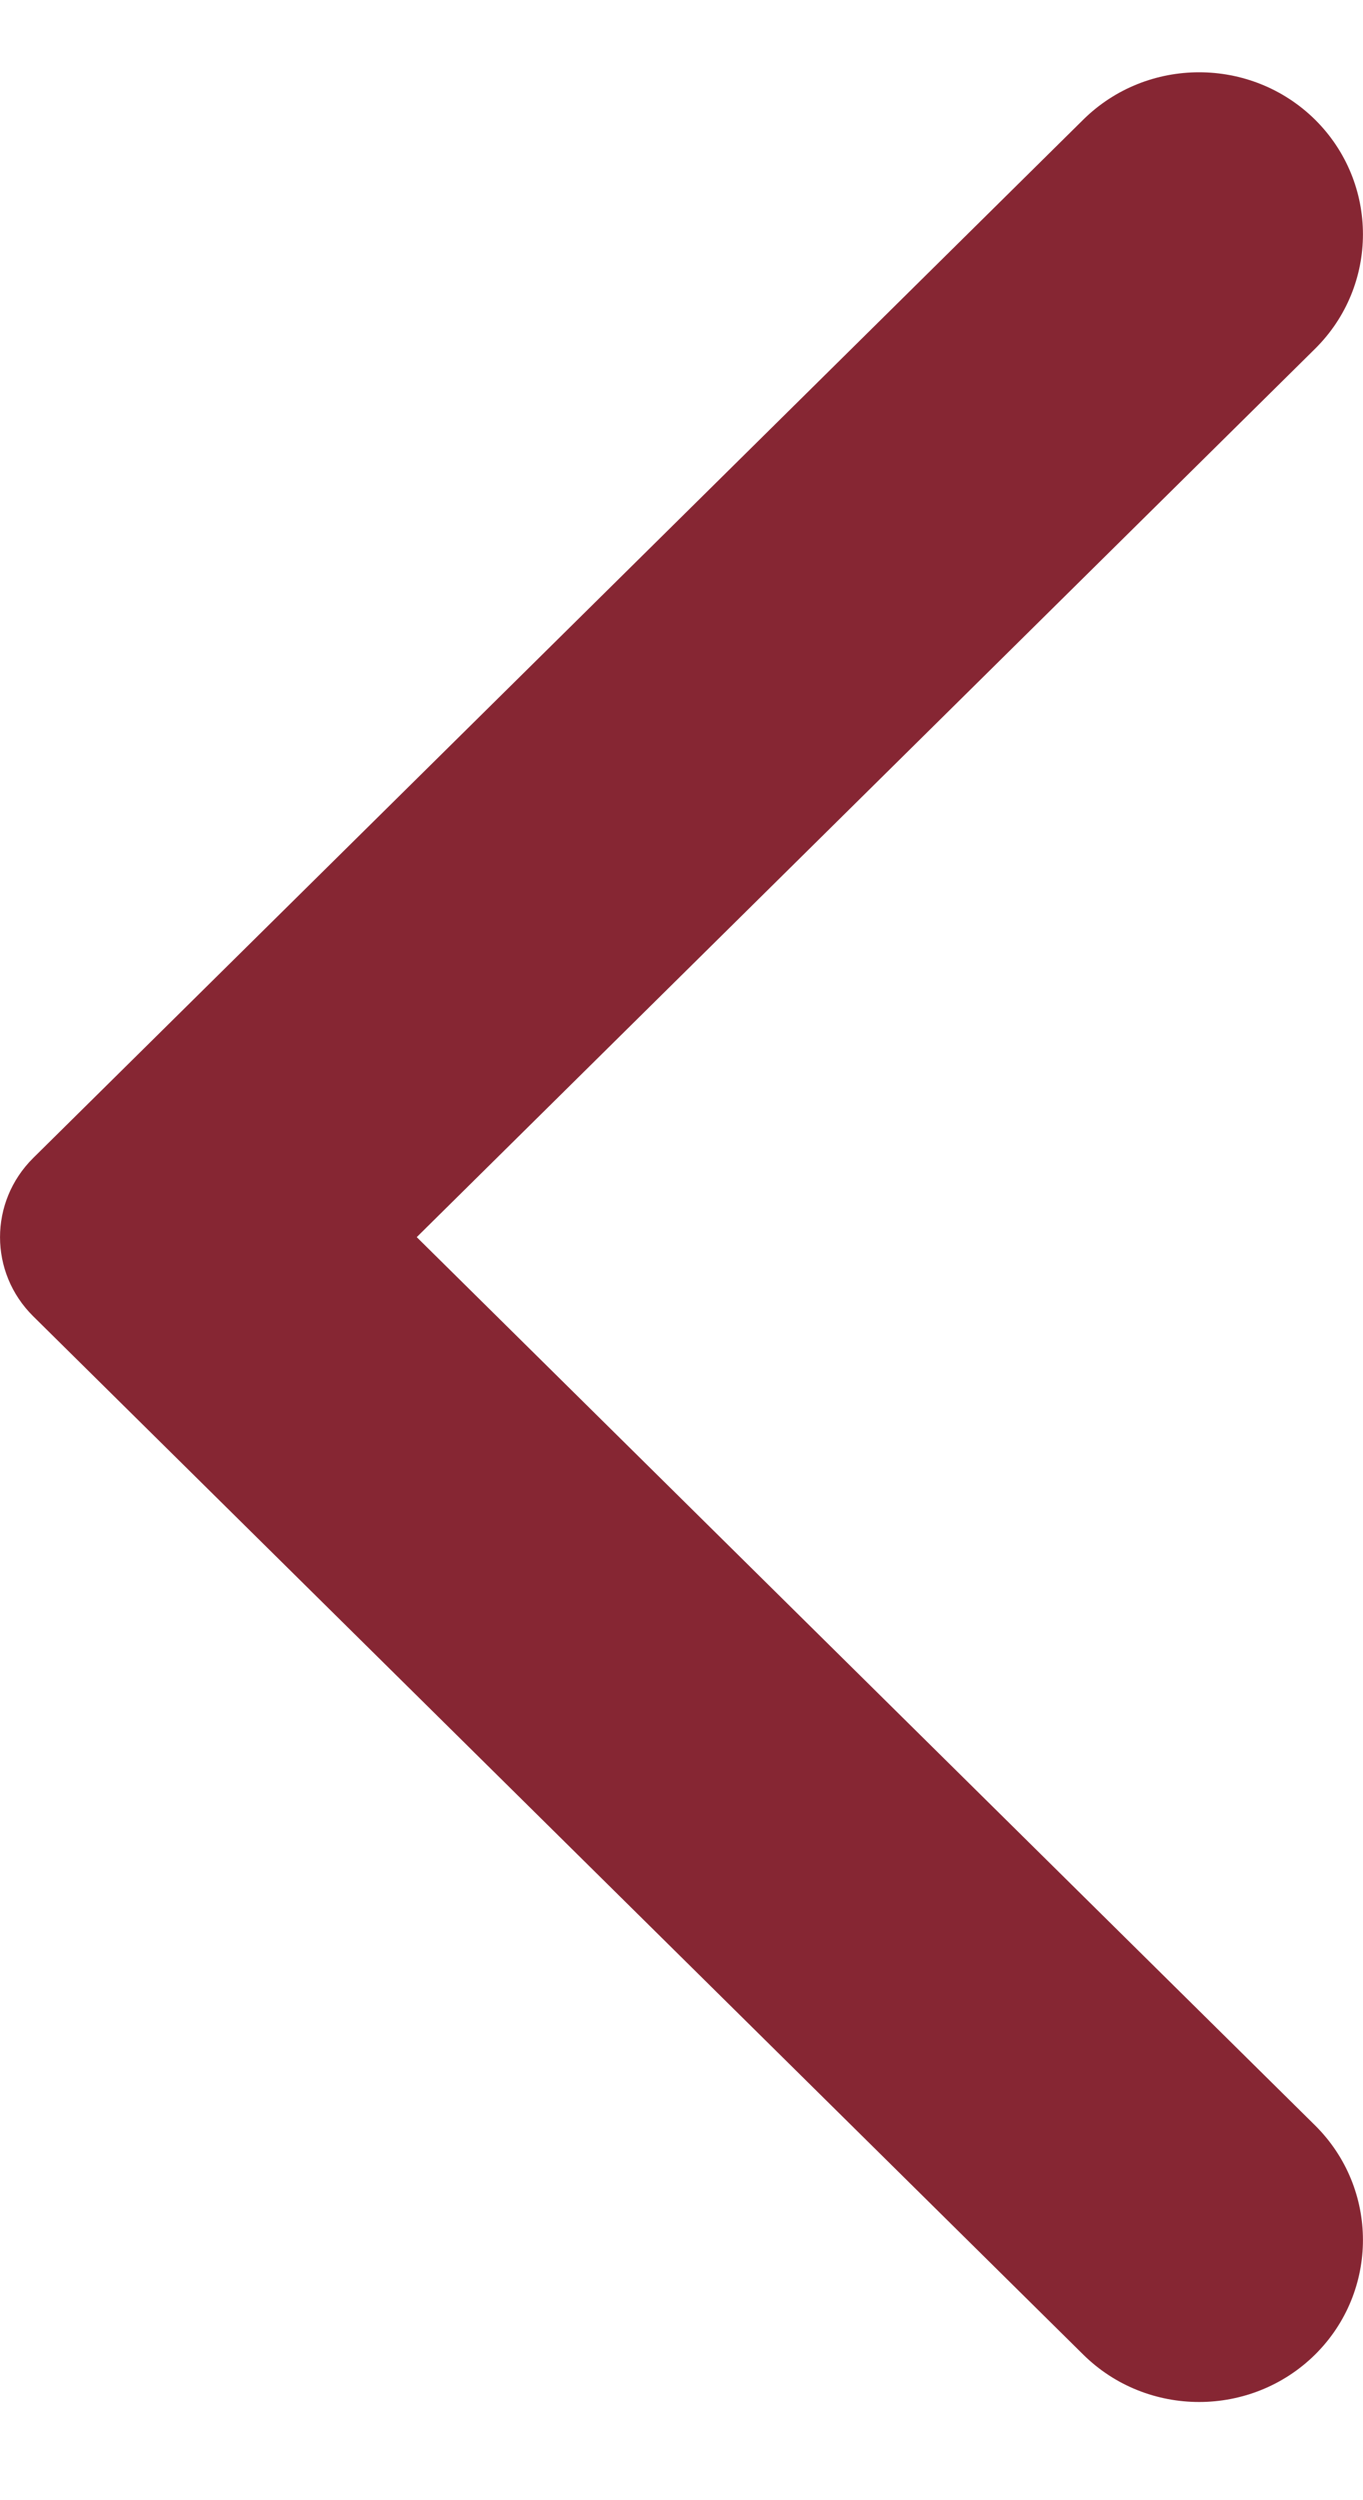 <svg width="12" height="22" viewBox="0 0 12 22" fill="none" xmlns="http://www.w3.org/2000/svg">
<path fill-rule="evenodd" clip-rule="evenodd" d="M9.537 20.719L0.292 11.582C-0.097 11.197 -0.097 10.576 0.292 10.19L9.537 1.053C10.1 0.497 11.014 0.497 11.578 1.053C12.14 1.61 12.14 2.513 11.578 3.069L3.669 10.886L11.578 18.702C12.14 19.259 12.14 20.162 11.578 20.719C11.014 21.275 10.1 21.275 9.537 20.719Z" fill="#862633"/>
</svg>
